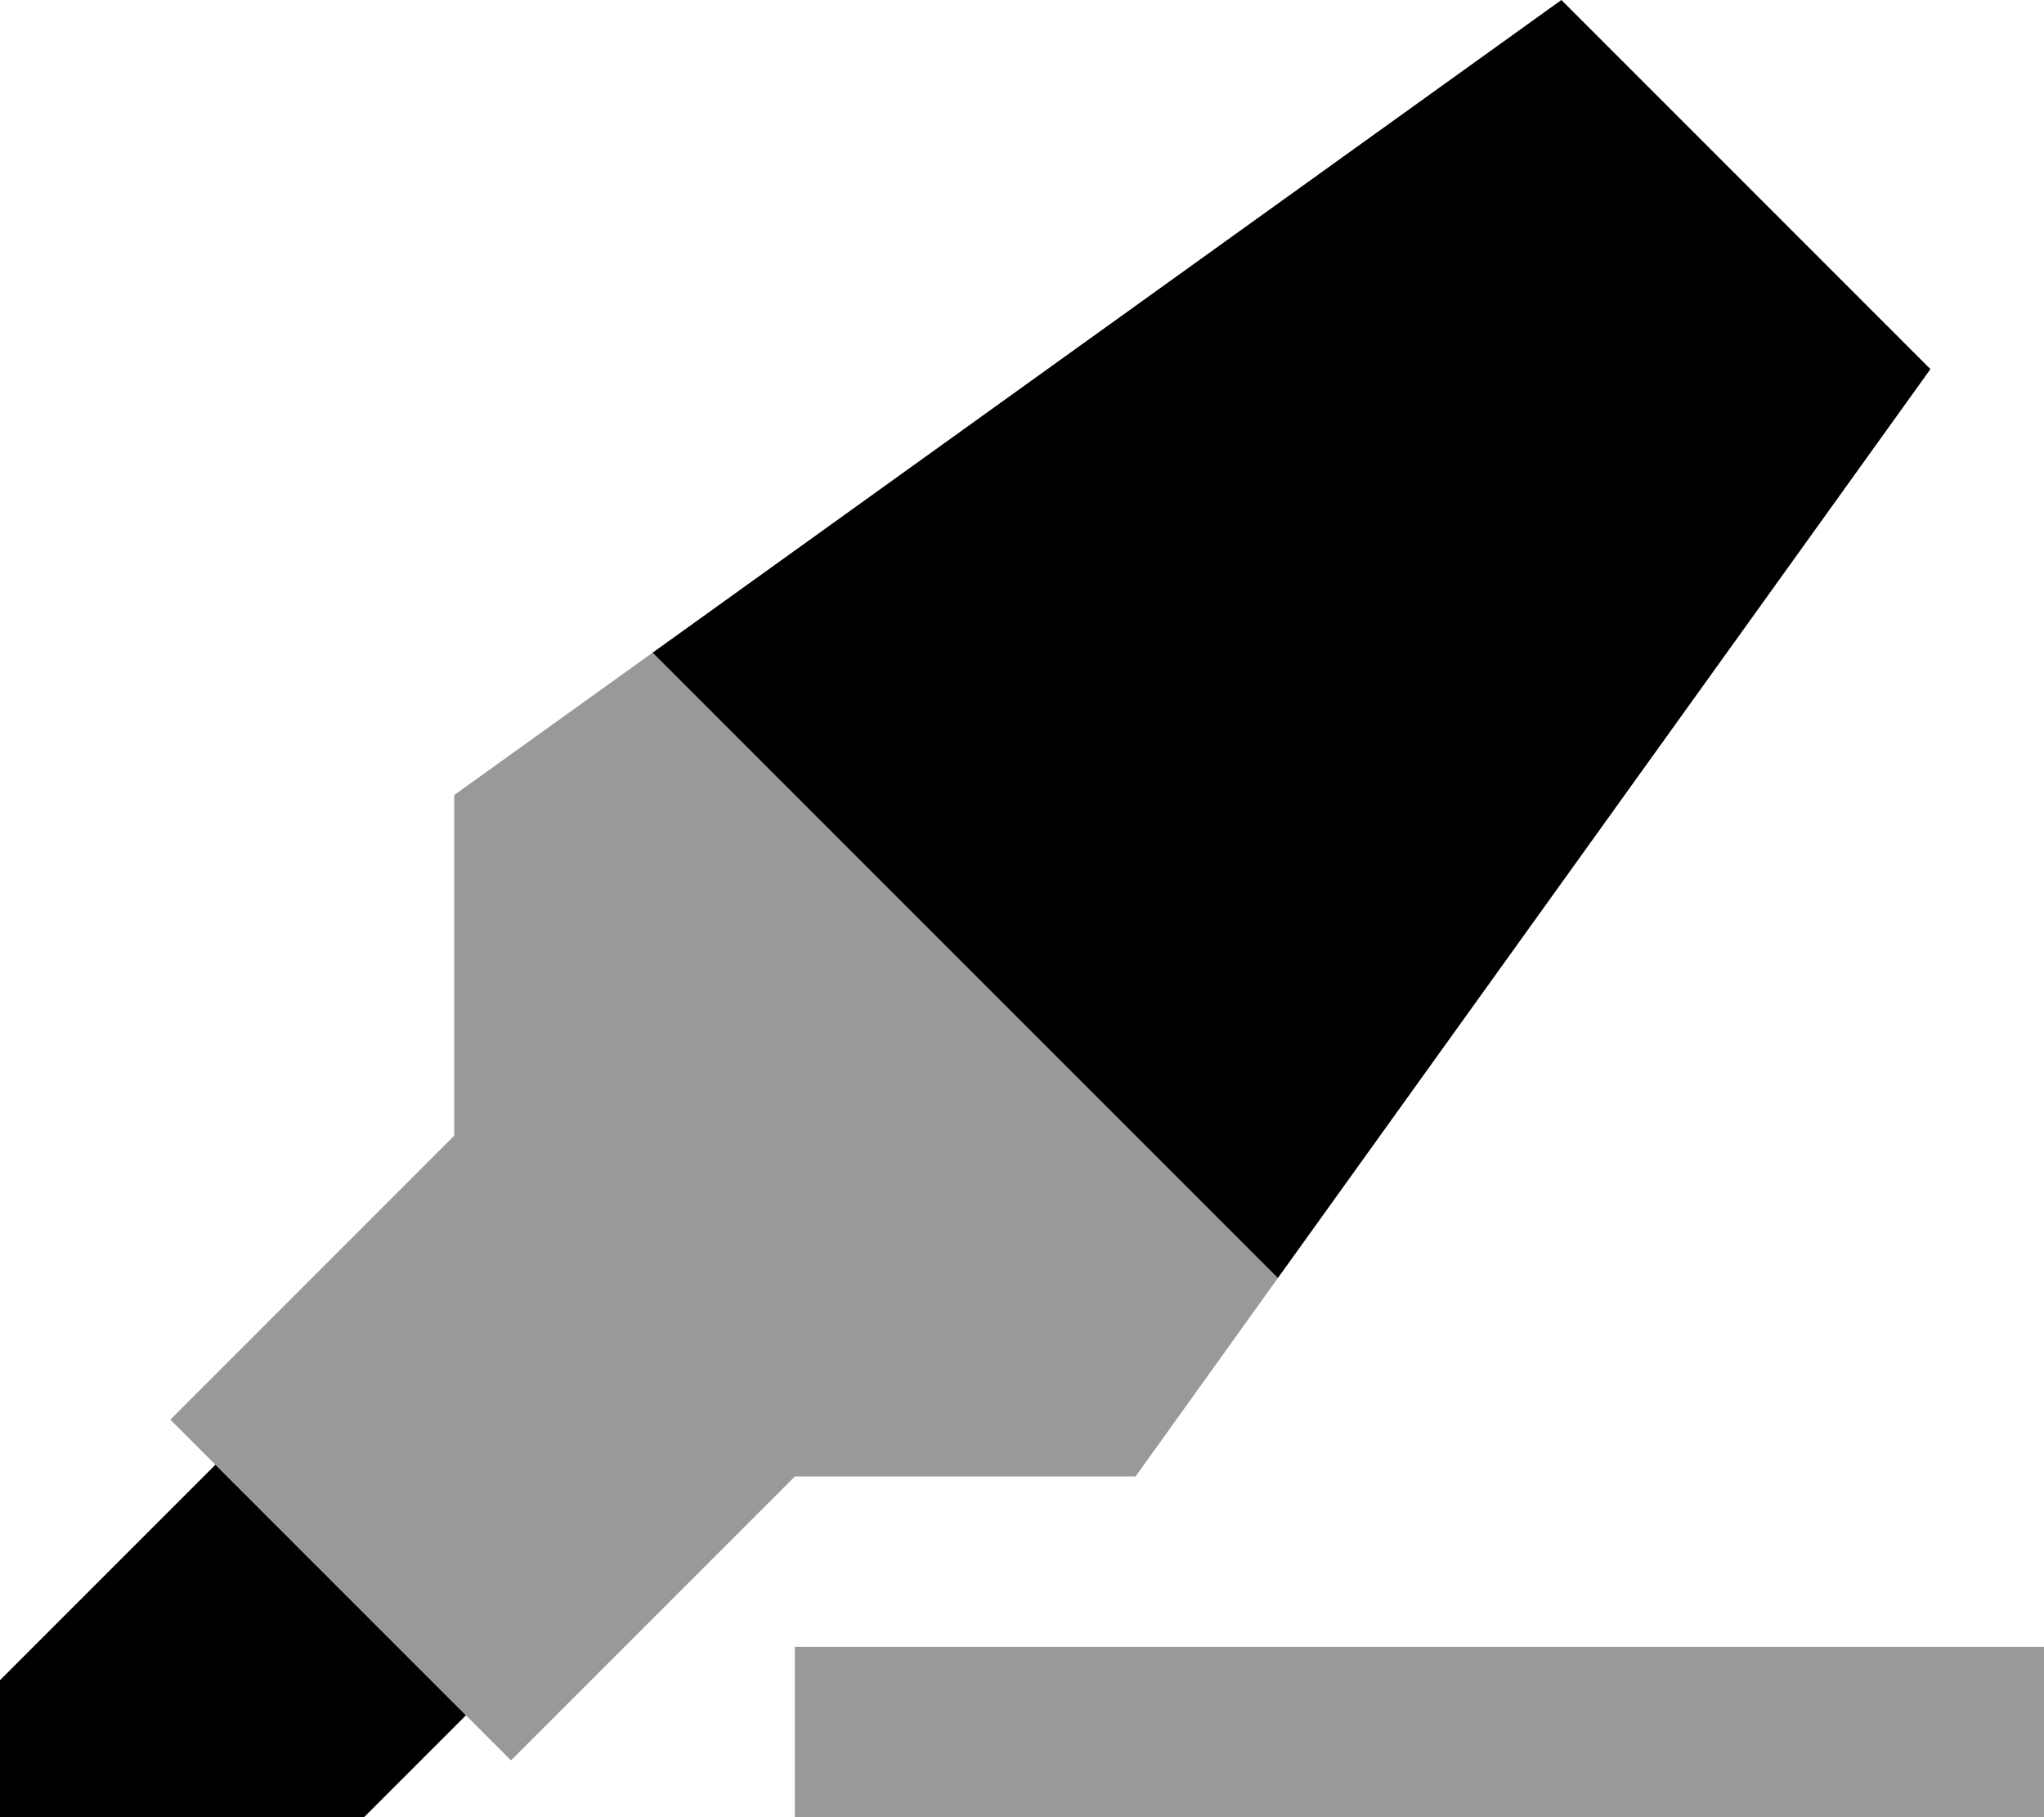 <svg fill="currentColor" xmlns="http://www.w3.org/2000/svg" viewBox="0 0 576 512"><!--! Font Awesome Pro 6.7.2 by @fontawesome - https://fontawesome.com License - https://fontawesome.com/license (Commercial License) Copyright 2024 Fonticons, Inc. --><defs><style>.fa-secondary{opacity:.4}</style></defs><path class="fa-secondary" d="M48 400c4.2 4.2 8.5 8.5 12.7 12.7l70.6 70.6c4.2 4.2 8.5 8.5 12.7 12.7l80-80 96 0 40.1-55.9L183.9 183.9 128 224l0 96c-26.7 26.7-53.3 53.3-80 80zm176 64l0 48 24 0 304 0 24 0 0-48-24 0-304 0-24 0z"/><path class="fa-primary" d="M544 104L360.1 360.1 183.9 183.9 440 0 544 104zM4.7 468.7l56-56 70.6 70.6-24 24-4.7 4.7L96 512l-80 0L0 512l0-16 0-16 0-6.6 4.7-4.7z"/></svg>